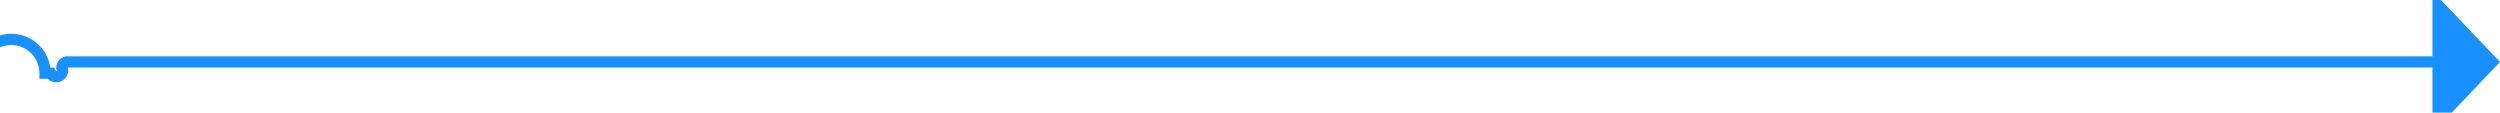 ﻿<?xml version="1.0" encoding="utf-8"?>
<svg version="1.1" xmlns:xlink="http://www.w3.org/1999/xlink" width="222px" height="10px" preserveAspectRatio="xMinYMid meet" viewBox="749 686  222 8" xmlns="http://www.w3.org/2000/svg">
  <path d="M 537 691.5  L 747 691.5  A 3 3 0 0 1 750 688.5 A 3 3 0 0 1 753 691.5 L 753.5 691.5  A 0.5 0.5 0 0 0 754.5 691 A 0.5 0.5 0 0 1 755 690.5 L 966 690.5  " stroke-width="1" stroke="#1890ff" fill="none" />
  <path d="M 965 696.8  L 971 690.5  L 965 684.2  L 965 696.8  Z " fill-rule="nonzero" fill="#1890ff" stroke="none" />
</svg>